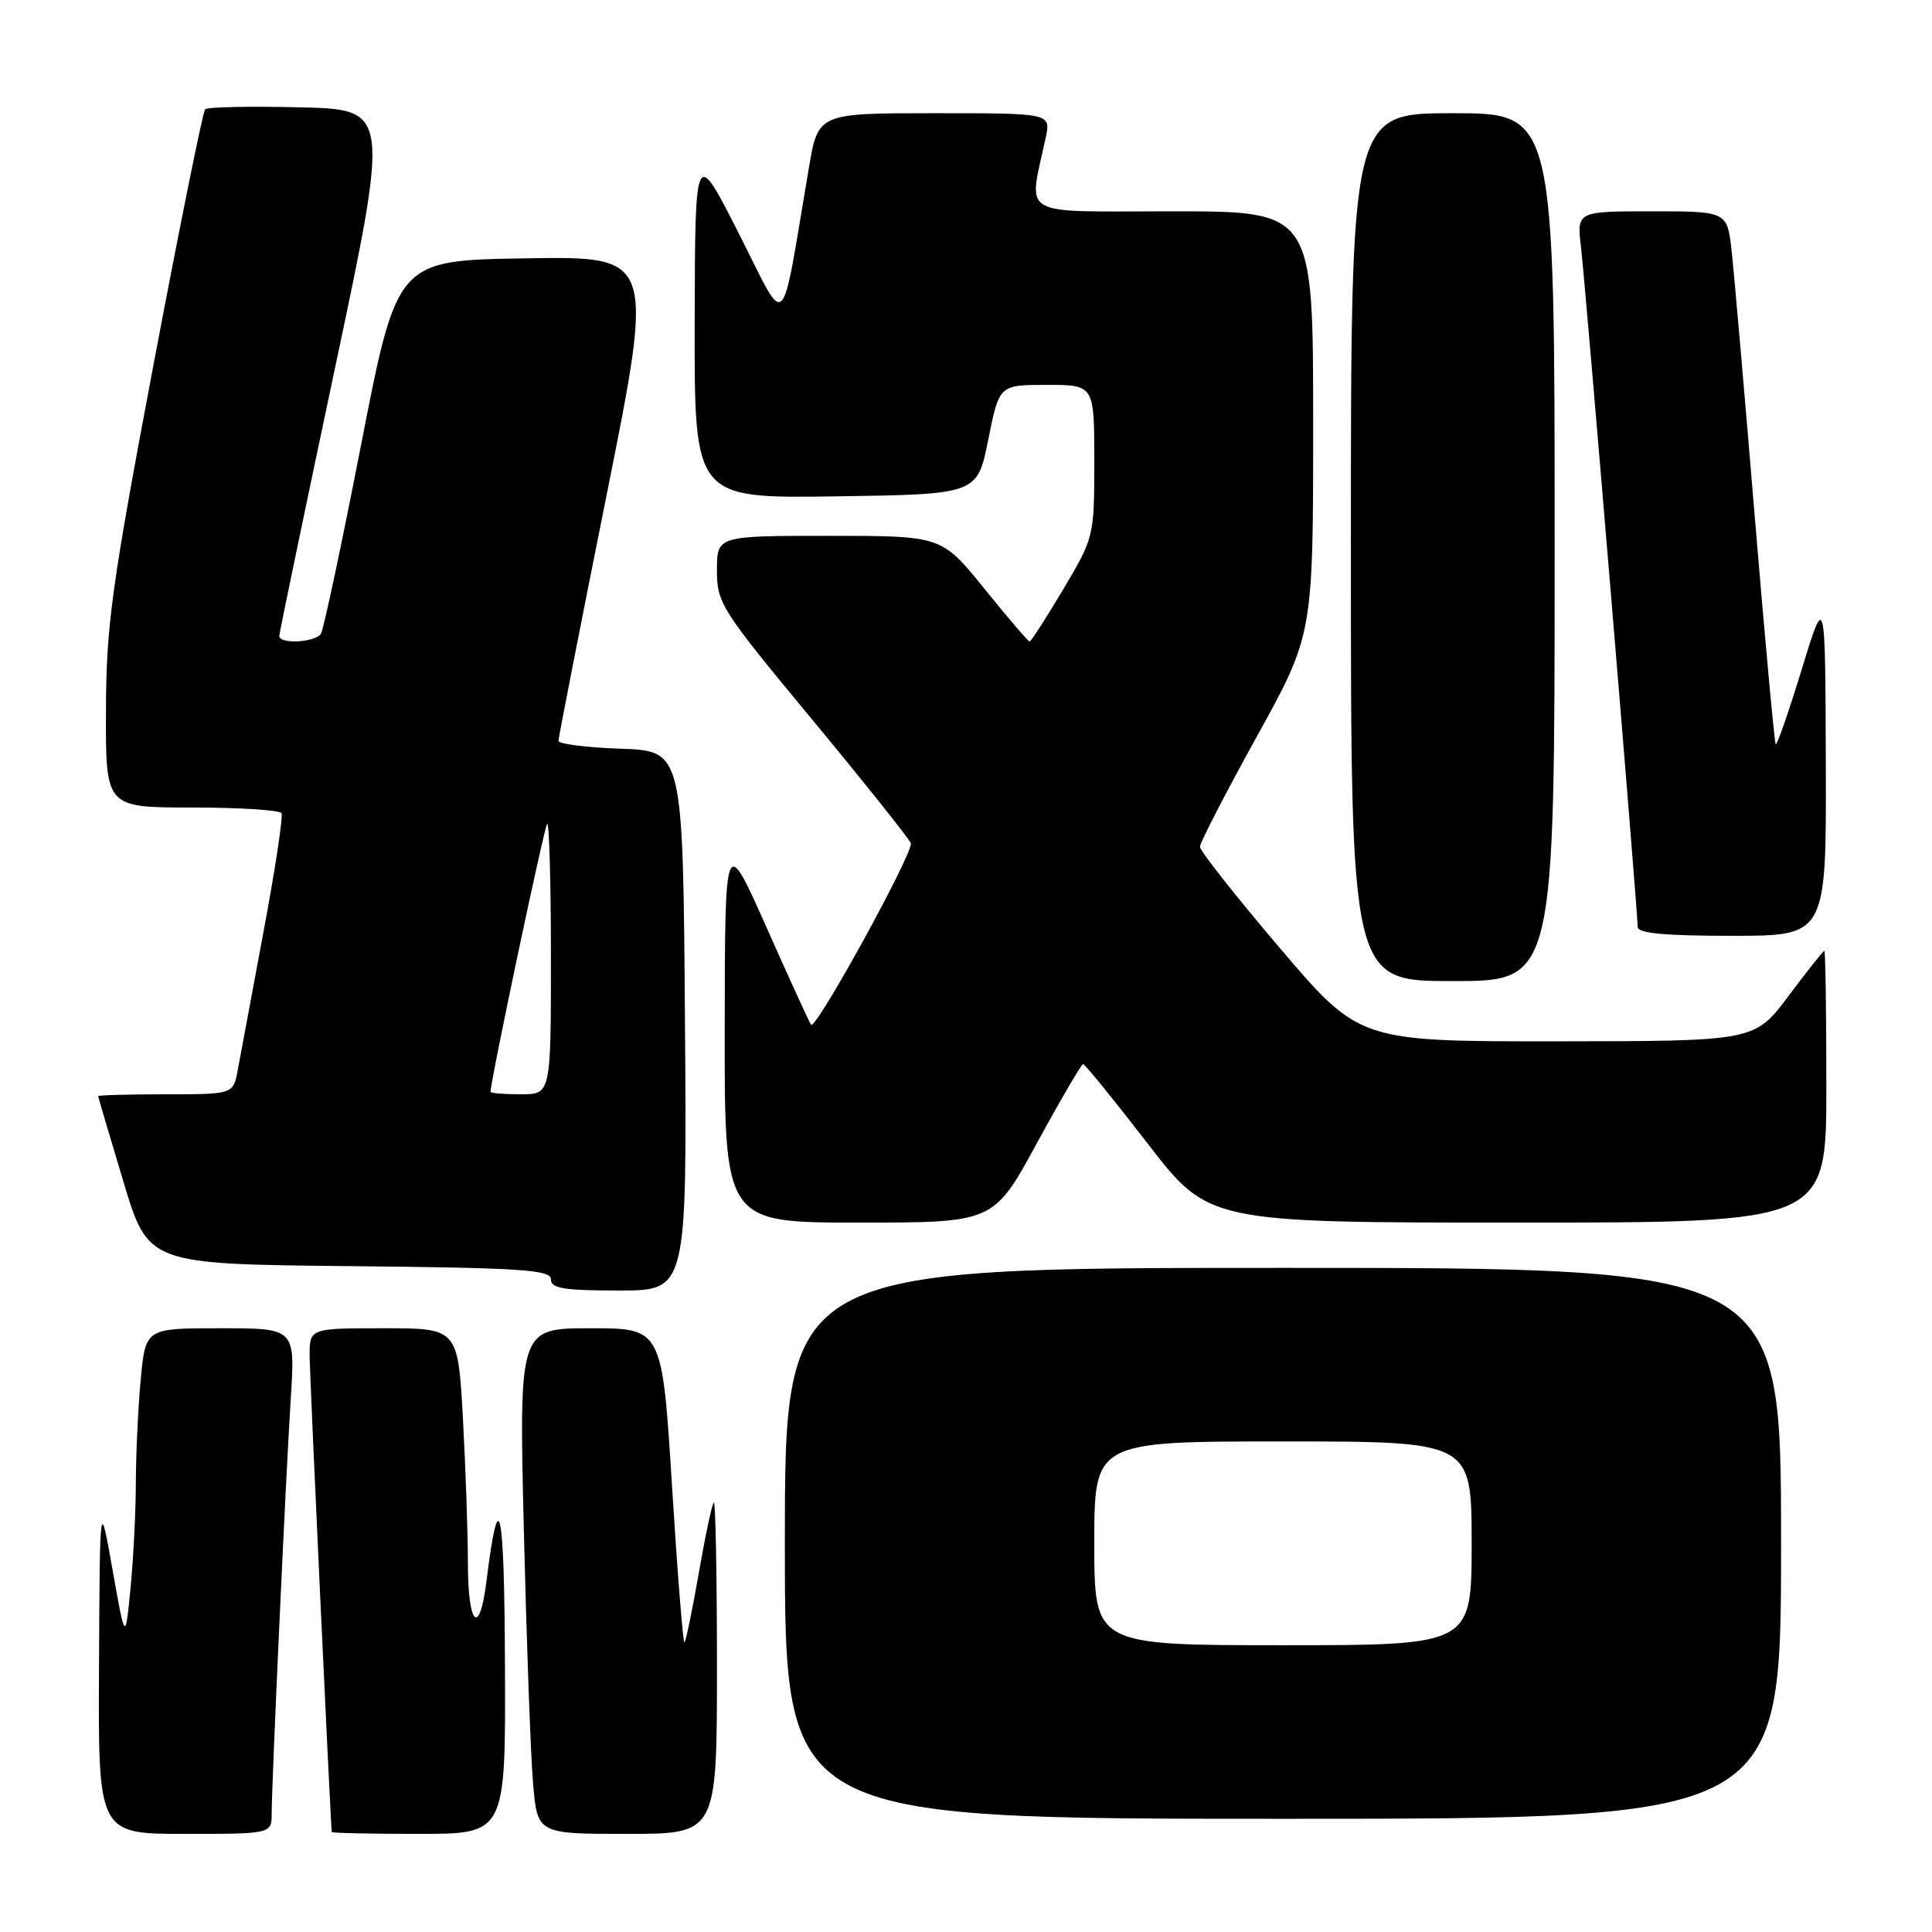 <?xml version="1.0" encoding="UTF-8" standalone="no"?>
<!DOCTYPE svg PUBLIC "-//W3C//DTD SVG 1.1//EN" "http://www.w3.org/Graphics/SVG/1.1/DTD/svg11.dtd" >
<svg xmlns="http://www.w3.org/2000/svg" xmlns:xlink="http://www.w3.org/1999/xlink" version="1.1" viewBox="0 0 256 256">
 <g >
 <path fill="currentColor"
d=" M 36.00 240.25 C 36.01 236.13 37.86 195.85 38.53 185.25 C 39.12 176.00 39.12 176.00 29.20 176.00 C 19.29 176.00 19.29 176.00 18.65 182.75 C 18.30 186.46 18.01 192.65 18.00 196.50 C 17.99 200.35 17.67 206.65 17.29 210.50 C 16.60 217.50 16.60 217.50 14.91 208.00 C 13.23 198.50 13.23 198.50 13.12 220.75 C 13.00 243.00 13.00 243.00 24.50 243.00 C 36.00 243.00 36.00 243.00 36.00 240.25 Z  M 66.91 220.75 C 66.83 199.35 66.12 196.15 64.45 209.59 C 63.53 216.95 62.00 215.40 62.00 207.10 C 62.00 203.37 61.71 194.84 61.35 188.16 C 60.69 176.00 60.69 176.00 50.85 176.00 C 41.00 176.00 41.00 176.00 41.03 179.75 C 41.05 182.63 43.80 241.58 43.96 242.75 C 43.98 242.89 49.17 243.00 55.50 243.00 C 67.00 243.00 67.00 243.00 66.91 220.75 Z  M 95.00 220.83 C 95.00 208.64 94.81 198.86 94.58 199.09 C 94.34 199.32 93.45 203.51 92.60 208.40 C 91.75 213.28 90.89 217.44 90.70 217.63 C 90.51 217.82 89.77 208.53 89.05 196.99 C 87.74 176.00 87.74 176.00 78.26 176.00 C 68.77 176.00 68.77 176.00 69.41 202.75 C 69.77 217.46 70.31 232.54 70.63 236.25 C 71.20 243.00 71.20 243.00 83.10 243.00 C 95.00 243.00 95.00 243.00 95.00 220.83 Z  M 236.00 204.50 C 236.00 168.00 236.00 168.00 170.00 168.00 C 104.00 168.00 104.00 168.00 104.00 204.50 C 104.00 241.00 104.00 241.00 170.00 241.00 C 236.00 241.00 236.00 241.00 236.00 204.50 Z  M 90.76 135.25 C 90.50 99.50 90.50 99.50 82.25 99.21 C 77.71 99.05 74.00 98.58 74.00 98.17 C 74.00 97.76 76.86 83.14 80.36 65.69 C 86.72 33.95 86.72 33.95 69.67 34.23 C 52.62 34.50 52.62 34.50 47.89 58.71 C 45.30 72.02 42.88 83.39 42.53 83.96 C 41.79 85.14 36.99 85.40 37.01 84.25 C 37.02 83.84 40.32 67.97 44.34 49.00 C 51.65 14.50 51.65 14.50 39.69 14.22 C 33.11 14.06 27.48 14.18 27.18 14.48 C 26.88 14.79 23.81 29.99 20.35 48.27 C 14.76 77.89 14.07 82.89 14.04 94.25 C 14.00 107.00 14.00 107.00 25.44 107.00 C 31.73 107.00 37.07 107.34 37.30 107.75 C 37.53 108.16 36.46 115.25 34.91 123.50 C 33.37 131.75 31.84 139.96 31.51 141.75 C 30.91 145.00 30.91 145.00 21.95 145.00 C 17.03 145.00 13.01 145.11 13.01 145.25 C 13.02 145.39 14.51 150.45 16.33 156.50 C 19.63 167.50 19.63 167.50 46.31 167.77 C 69.12 167.99 73.00 168.25 73.00 169.52 C 73.00 170.72 74.71 171.00 82.01 171.00 C 91.03 171.00 91.03 171.00 90.76 135.25 Z  M 137.38 151.50 C 140.53 145.72 143.29 141.00 143.52 141.00 C 143.75 141.00 147.59 145.72 152.05 151.50 C 160.15 162.00 160.15 162.00 201.08 162.00 C 242.00 162.00 242.00 162.00 242.00 144.00 C 242.00 134.10 241.88 126.00 241.73 126.00 C 241.58 126.00 239.44 128.69 236.98 131.98 C 232.50 137.96 232.50 137.96 206.31 137.98 C 180.12 138.00 180.12 138.00 169.56 125.59 C 163.75 118.77 159.00 112.74 159.00 112.20 C 159.00 111.66 162.38 105.12 166.50 97.66 C 174.00 84.10 174.00 84.10 174.00 56.05 C 174.00 28.00 174.00 28.00 155.37 28.00 C 134.59 28.00 136.28 28.98 138.56 18.25 C 139.25 15.00 139.25 15.00 123.83 15.00 C 108.41 15.00 108.41 15.00 107.18 22.25 C 103.35 44.79 104.42 43.78 97.91 30.96 C 92.10 19.50 92.10 19.50 92.05 42.77 C 92.00 66.04 92.00 66.04 110.75 65.77 C 129.50 65.50 129.50 65.50 130.95 58.25 C 132.40 51.00 132.40 51.00 138.70 51.00 C 145.00 51.00 145.00 51.00 145.00 61.08 C 145.00 71.09 144.97 71.19 140.89 78.08 C 138.62 81.88 136.62 85.00 136.43 85.00 C 136.24 85.00 133.54 81.85 130.43 78.00 C 124.77 71.00 124.77 71.00 109.89 71.00 C 95.00 71.00 95.00 71.00 95.00 75.56 C 95.00 79.93 95.53 80.76 107.59 95.31 C 114.51 103.67 120.40 111.05 120.68 111.72 C 121.14 112.82 108.14 136.49 107.47 135.79 C 107.31 135.63 104.68 129.88 101.62 123.00 C 96.06 110.50 96.06 110.50 96.03 136.25 C 96.00 162.00 96.00 162.00 113.83 162.00 C 131.66 162.00 131.66 162.00 137.38 151.50 Z  M 206.00 72.50 C 206.00 15.00 206.00 15.00 192.50 15.00 C 179.00 15.00 179.00 15.00 179.00 72.50 C 179.00 130.00 179.00 130.00 192.50 130.00 C 206.00 130.00 206.00 130.00 206.00 72.50 Z  M 241.93 101.25 C 241.86 78.50 241.86 78.50 238.73 88.72 C 237.01 94.33 235.46 98.79 235.29 98.63 C 235.13 98.46 233.88 84.86 232.51 68.41 C 231.15 51.96 229.77 36.14 229.45 33.25 C 228.86 28.00 228.86 28.00 218.89 28.00 C 208.93 28.00 208.93 28.00 209.49 32.75 C 210.08 37.69 217.00 120.72 217.00 122.81 C 217.00 123.67 220.51 124.00 229.50 124.00 C 242.00 124.00 242.00 124.00 241.93 101.25 Z  M 145.00 204.50 C 145.00 191.00 145.00 191.00 170.00 191.00 C 195.00 191.00 195.00 191.00 195.00 204.50 C 195.00 218.00 195.00 218.00 170.00 218.00 C 145.00 218.00 145.00 218.00 145.00 204.50 Z  M 65.00 144.67 C 65.00 143.22 72.11 109.55 72.50 109.17 C 72.77 108.89 73.00 116.84 73.00 126.83 C 73.00 145.00 73.00 145.00 69.00 145.00 C 66.80 145.00 65.00 144.85 65.00 144.67 Z "/>
</g>
</svg>